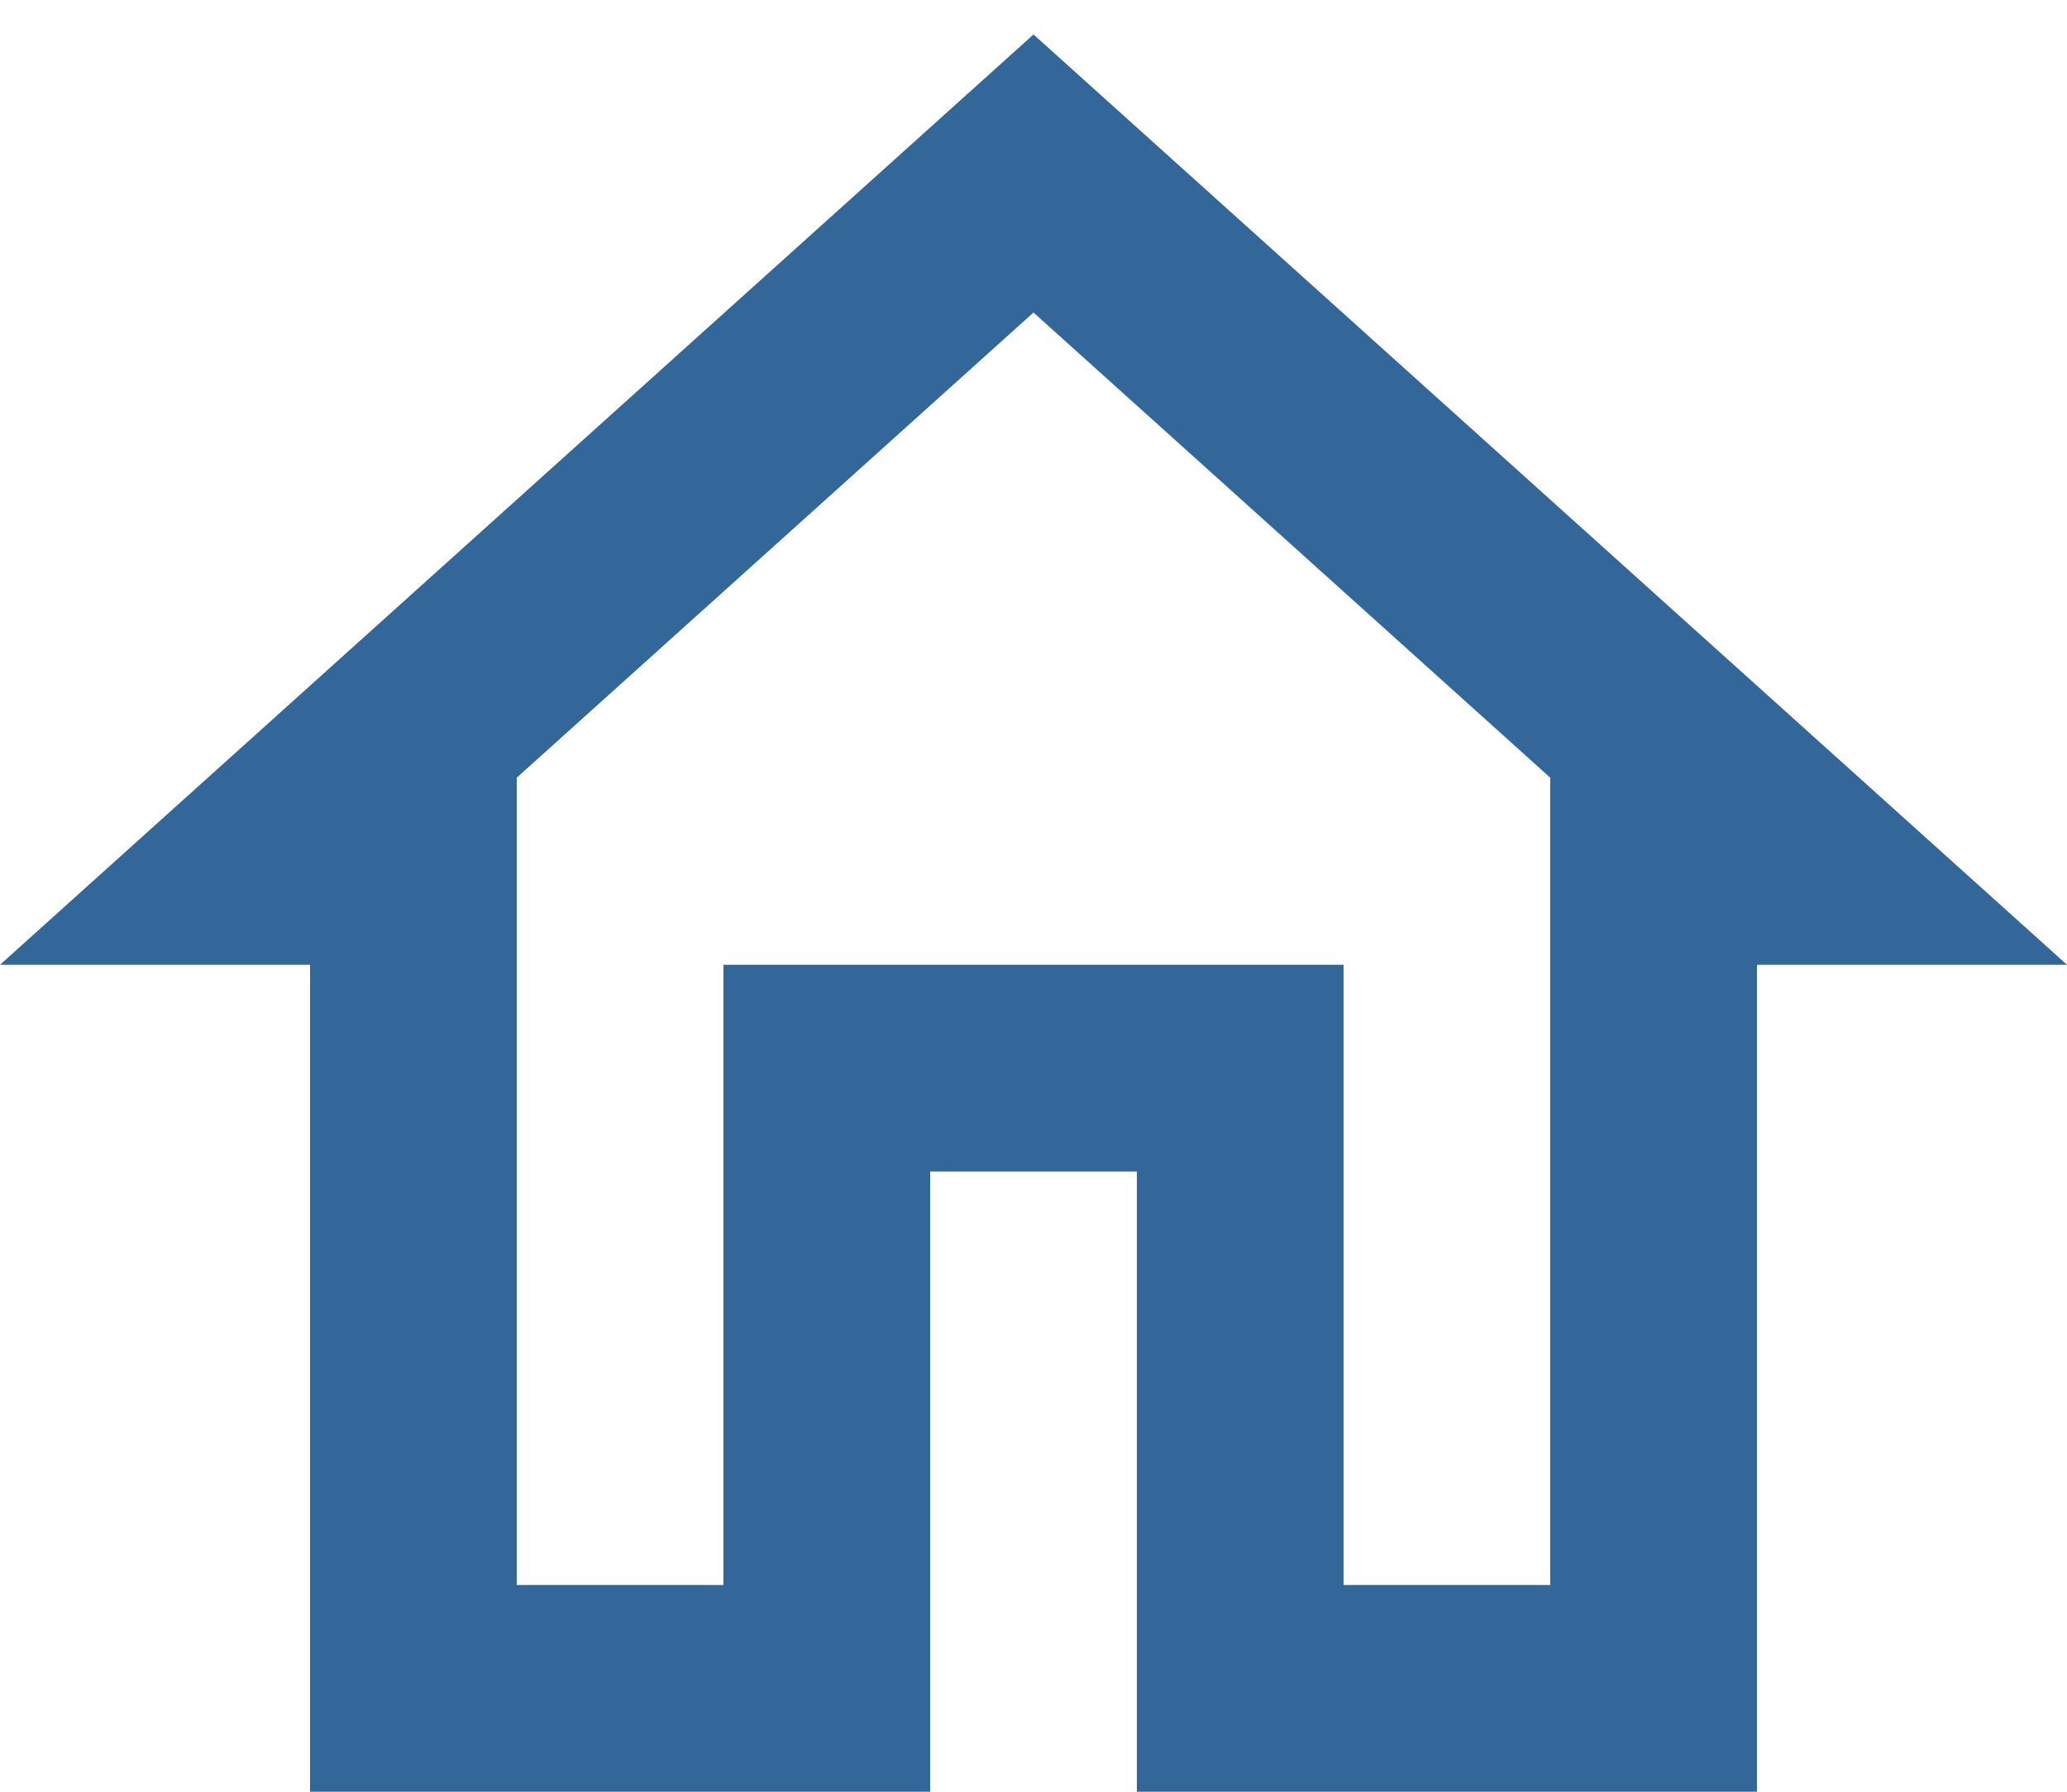 <svg width="30" height="26" viewBox="0 0 30 26" fill="none" xmlns="http://www.w3.org/2000/svg">
<path d="M15 4.535L22.5 11.285V23H19.5V14H10.5V23H7.5V11.285L15 4.535ZM15 0.5L0 14H4.5V26H13.5V17H16.5V26H25.5V14H30L15 0.5Z" fill="#336699"/>
</svg>

